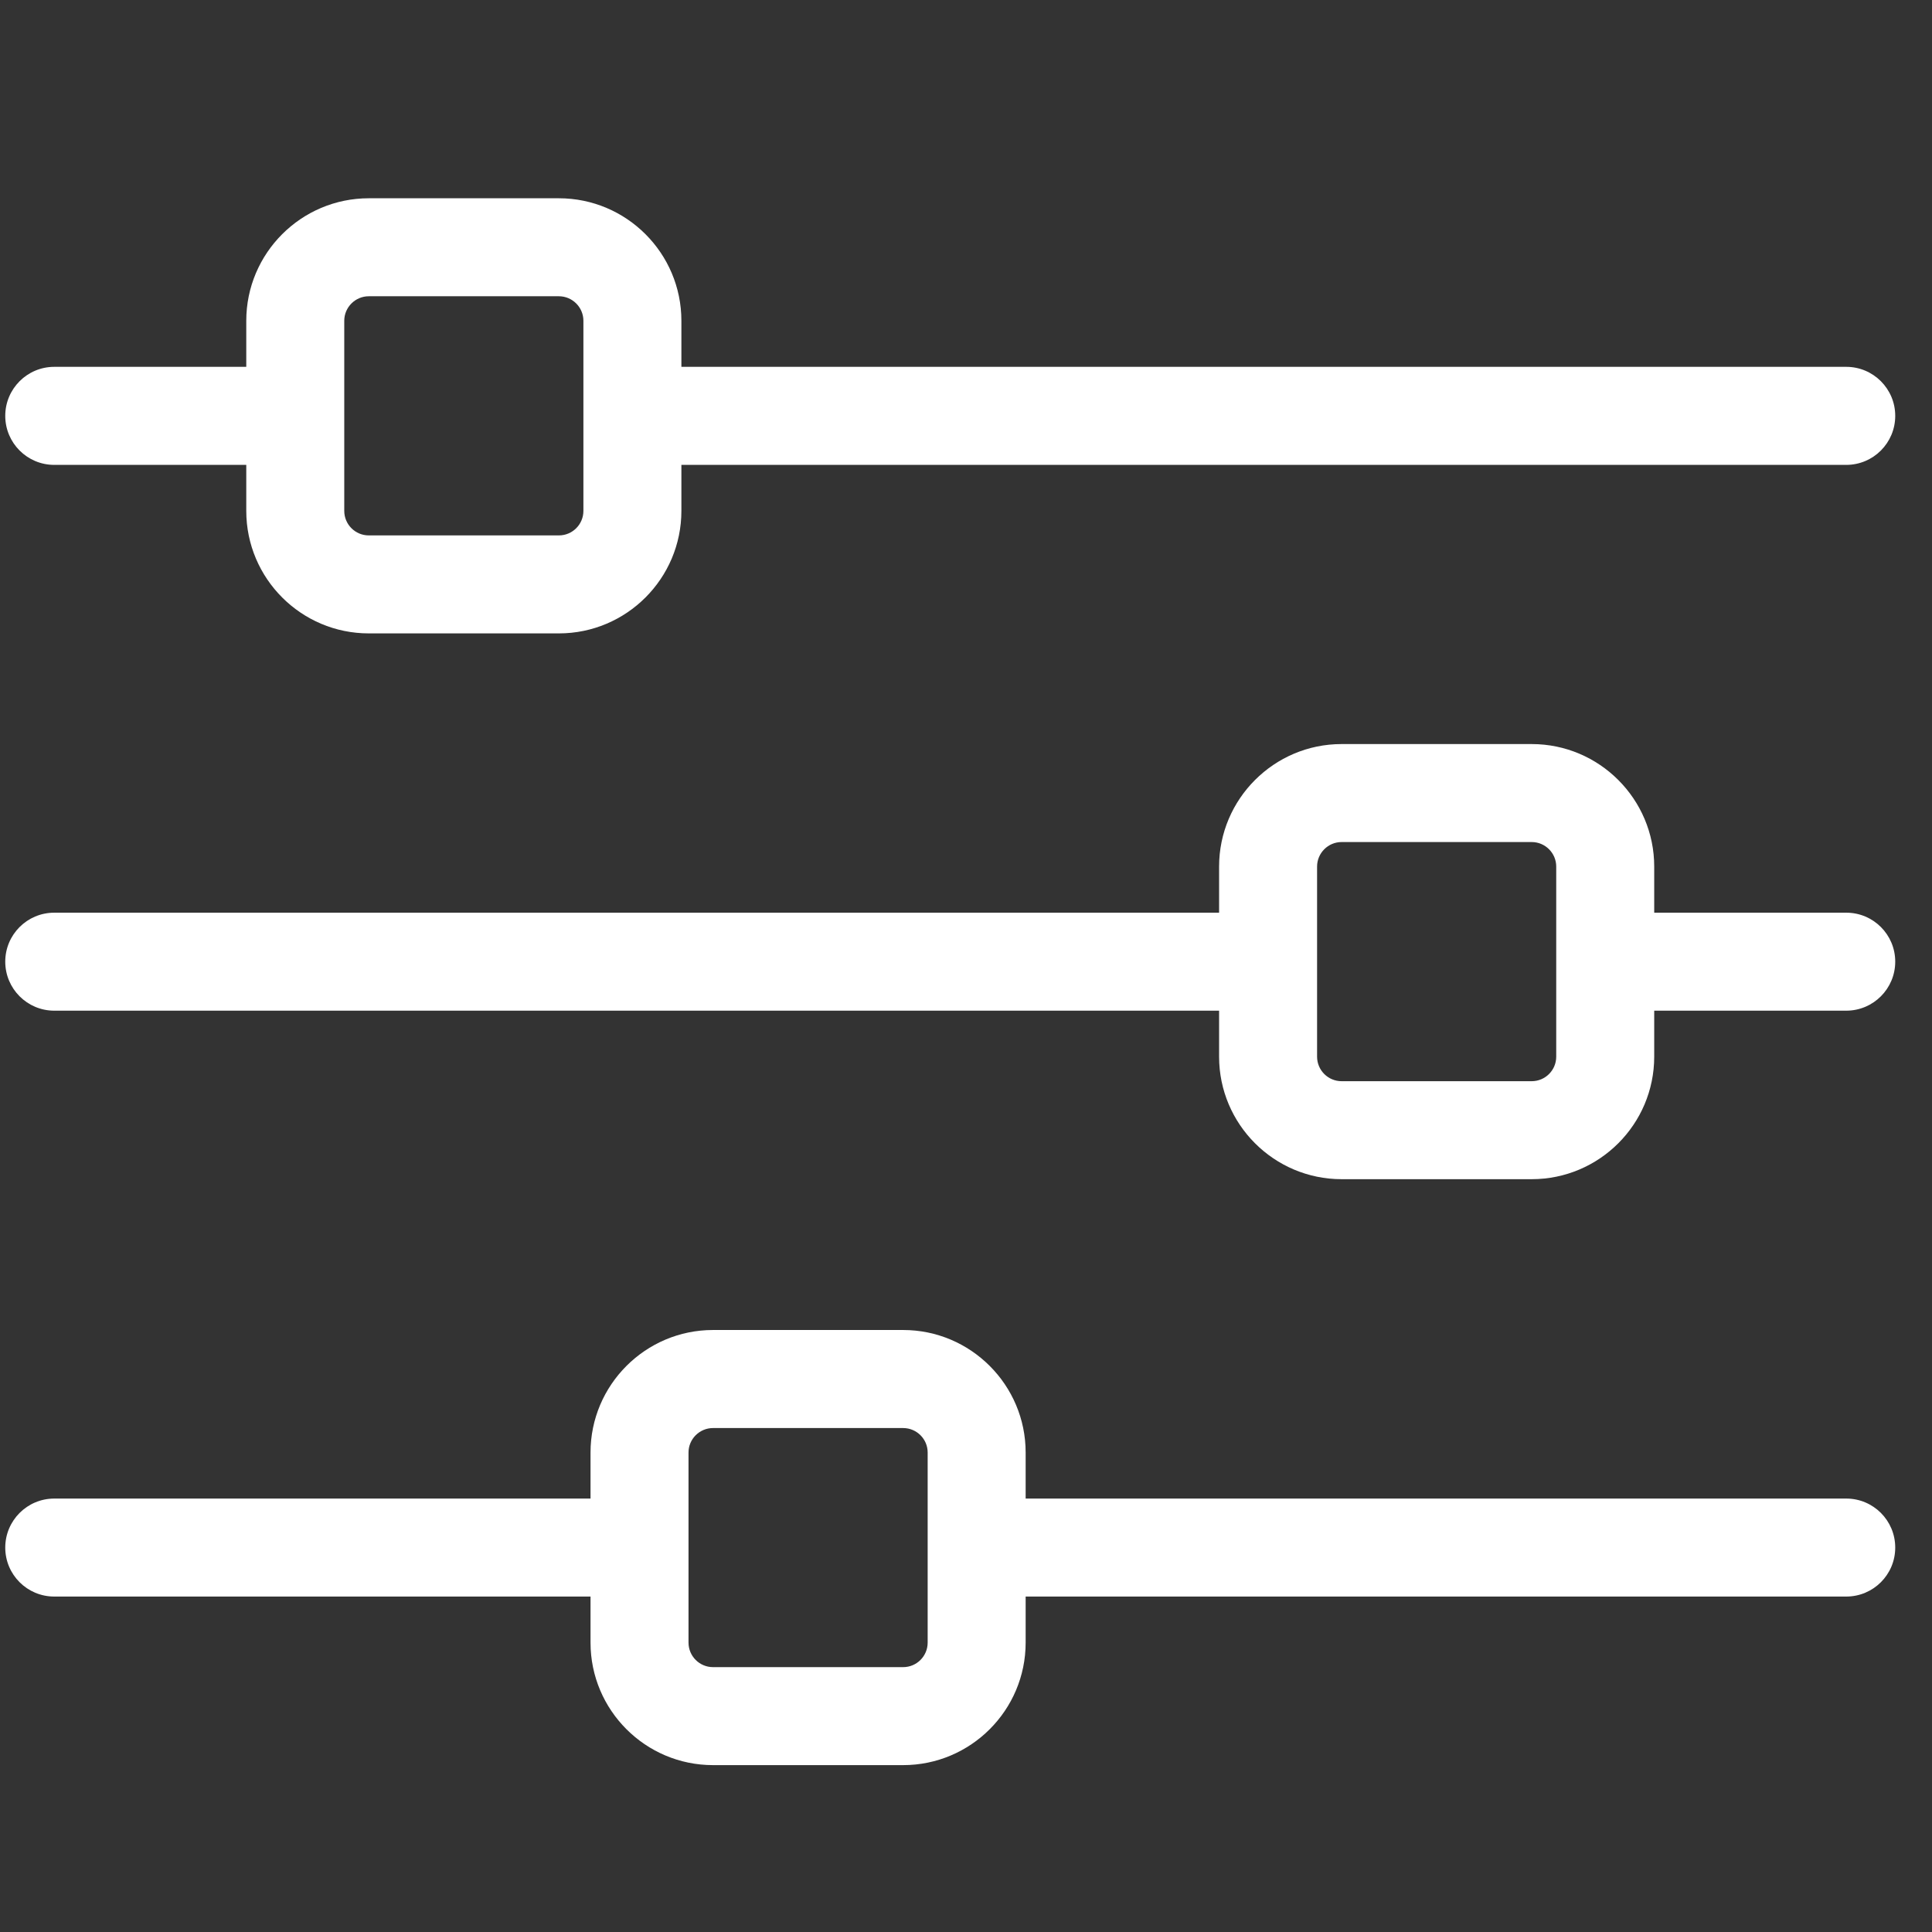 <svg width="32" height="32" viewBox="0 0 32 32" fill="none" xmlns="http://www.w3.org/2000/svg">
<rect x="0" y="0" width="32" height="32" fill="#333333" stroke="none"/>
<g clip-path="url(#clip0_318_1490)">
<path d="M30.579 6.076H11.286V5.313C11.286 4.194 10.376 3.284 9.257 3.284H6.108C4.989 3.284 4.079 4.194 4.079 5.313V6.076H0.899C0.45 6.076 0.087 6.44 0.087 6.888C0.087 7.336 0.45 7.7 0.899 7.7H4.079V8.462C4.079 9.581 4.989 10.491 6.108 10.491H9.257C10.376 10.491 11.286 9.581 11.286 8.462V7.7H30.579C31.028 7.7 31.391 7.336 31.391 6.888C31.391 6.44 31.028 6.076 30.579 6.076ZM9.663 8.462C9.663 8.686 9.481 8.868 9.257 8.868H6.108C5.884 8.868 5.702 8.686 5.702 8.462V5.313C5.702 5.09 5.884 4.907 6.108 4.907H9.257C9.481 4.907 9.663 5.09 9.663 5.313V8.462Z" fill="white"/>
<path d="M30.58 15.117H27.399V14.353C27.399 13.235 26.489 12.324 25.37 12.324H22.221C21.102 12.324 20.192 13.235 20.192 14.353V15.117H0.899C0.45 15.117 0.087 15.48 0.087 15.928C0.087 16.376 0.45 16.74 0.899 16.74H20.192V17.502C20.192 18.621 21.102 19.531 22.221 19.531H25.37C26.489 19.531 27.399 18.621 27.399 17.502V16.74H30.579C31.028 16.74 31.391 16.376 31.391 15.928C31.391 15.48 31.028 15.117 30.58 15.117ZM25.776 17.502C25.776 17.726 25.594 17.908 25.37 17.908H22.221C21.997 17.908 21.815 17.726 21.815 17.502V14.353C21.815 14.13 21.997 13.947 22.221 13.947H25.37C25.594 13.947 25.776 14.13 25.776 14.353V17.502Z" fill="white"/>
<path d="M30.58 24.821H16.988V24.058C16.988 22.94 16.078 22.029 14.959 22.029H11.81C10.691 22.029 9.781 22.94 9.781 24.058V24.821H0.899C0.45 24.821 0.087 25.185 0.087 25.633C0.087 26.081 0.45 26.444 0.899 26.444H9.781V27.207C9.781 28.326 10.691 29.236 11.81 29.236H14.959C16.078 29.236 16.988 28.326 16.988 27.207V26.444H30.579C31.028 26.444 31.391 26.081 31.391 25.633C31.391 25.184 31.028 24.821 30.58 24.821ZM15.365 27.207C15.365 27.431 15.183 27.613 14.959 27.613H11.81C11.586 27.613 11.404 27.431 11.404 27.207V24.058C11.404 23.835 11.586 23.653 11.81 23.653H14.959C15.183 23.653 15.365 23.835 15.365 24.058V27.207Z" fill="white"/>
</g>
<defs>
<clipPath id="clip0_318_1490">
<rect width="31.304" height="31.304" fill="white" transform="translate(0.087 0.608)"/>
</clipPath>
</defs>
</svg>
